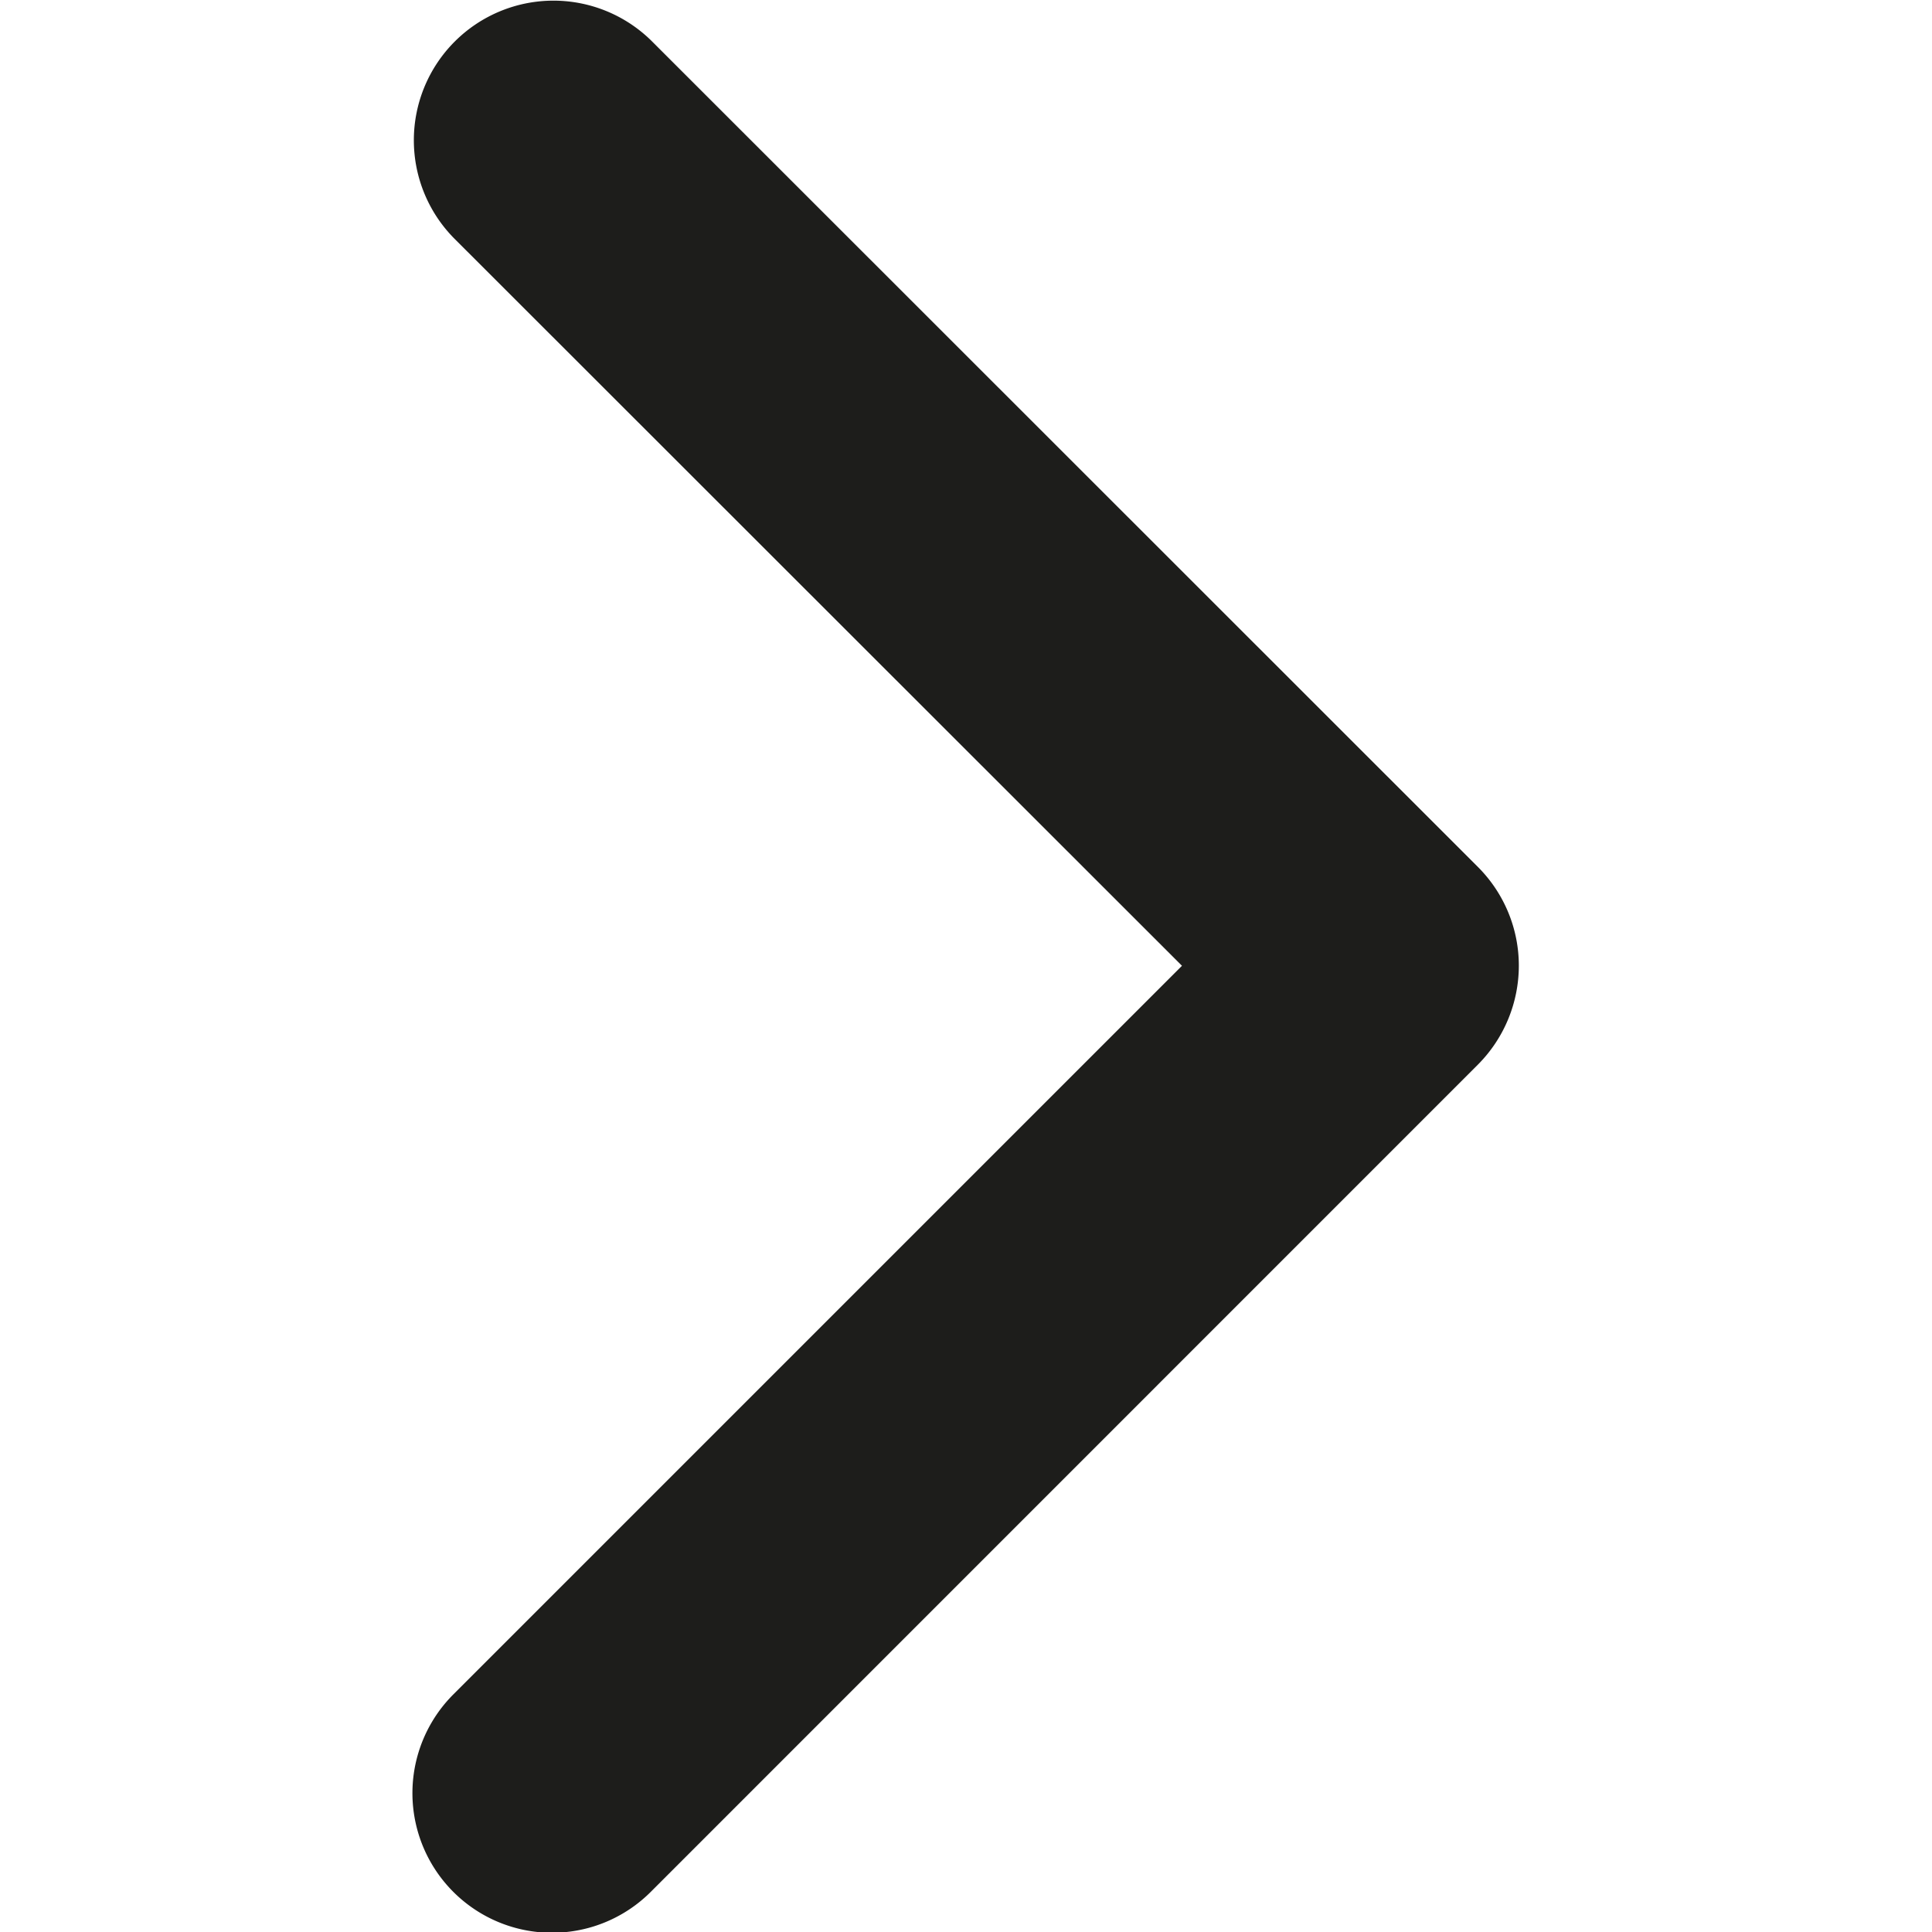 <svg id="Layer_1" data-name="Layer 1" xmlns="http://www.w3.org/2000/svg" viewBox="0 0 70.866 70.866"><path d="M55.711,35.425a5.146,5.146,0,0,1-1.499,3.623L23.894,69.37a5.121,5.121,0,1,1-7.238-7.246L43.355,35.425,16.656,8.742a5.121,5.121,0,0,1,7.238-7.246L54.212,31.802A5.12,5.12,0,0,1,55.711,35.425Z" style="fill:#1d1d1b"/></svg>